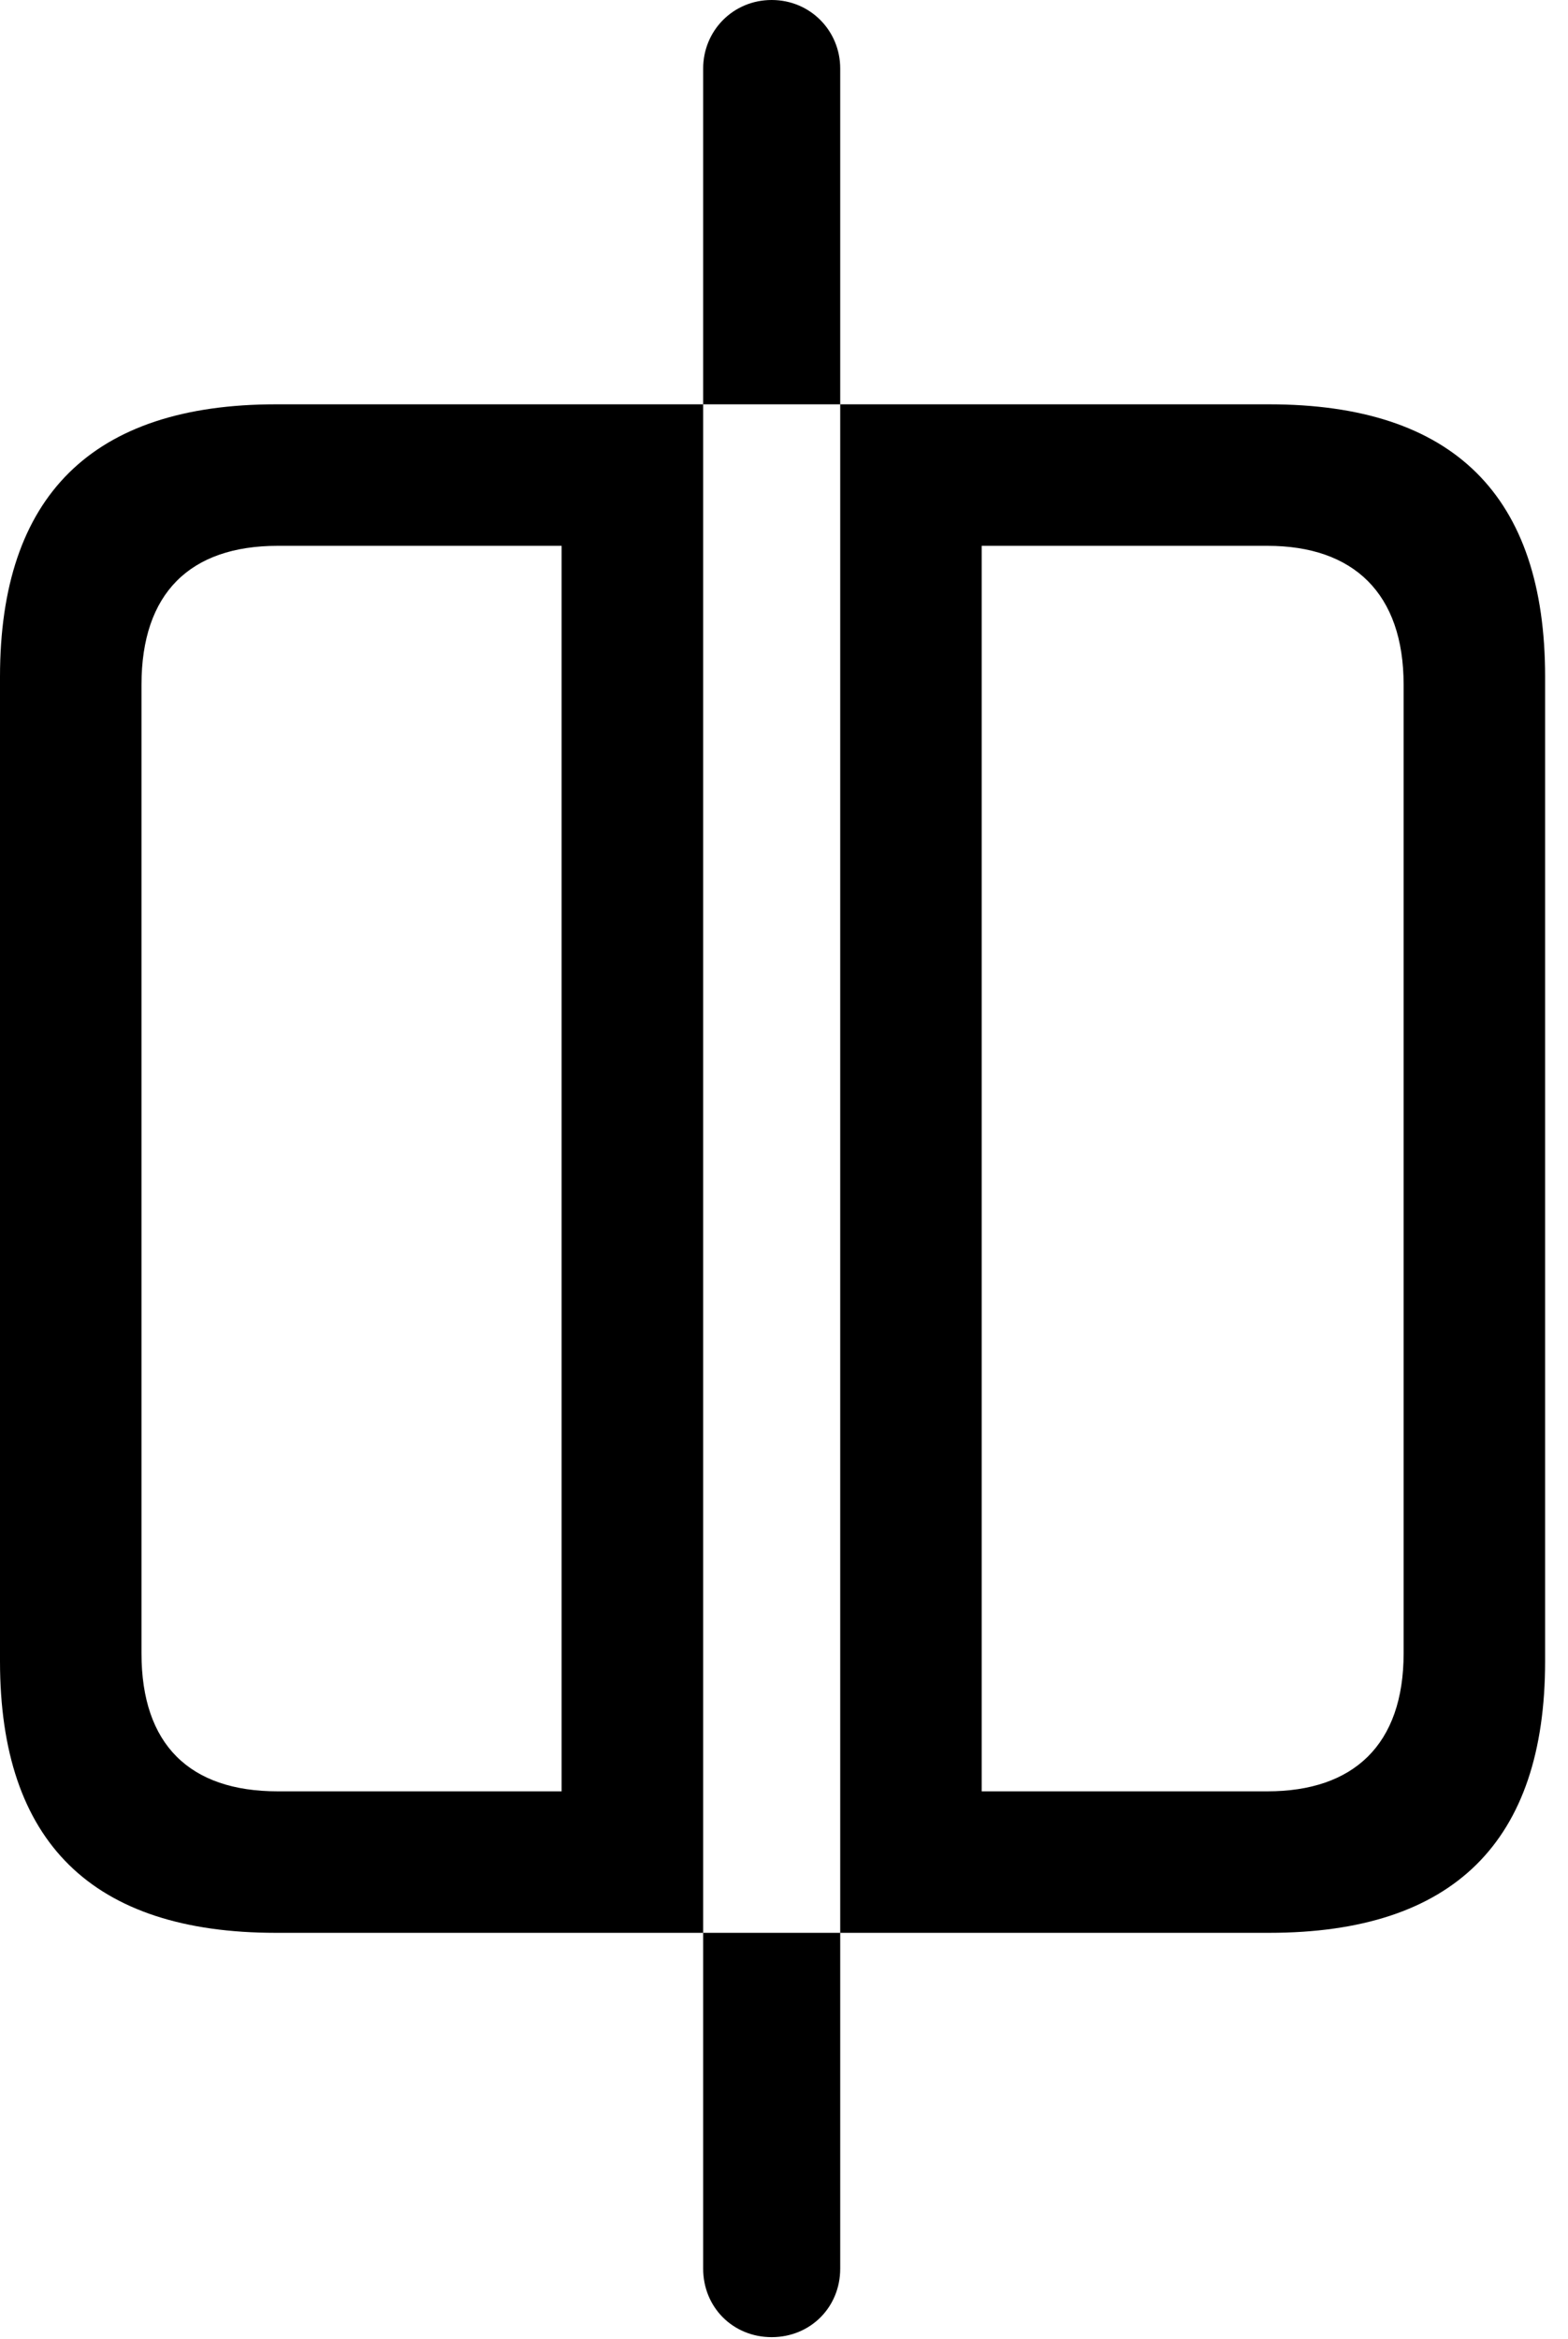 <svg version="1.1" xmlns="http://www.w3.org/2000/svg" xmlns:xlink="http://www.w3.org/1999/xlink" viewBox="0 0 24.391 36.381">
 <g>
  
  <path d="M4.293 30.064L10.938 30.064L10.938 6.289L4.293 6.289C1.436 6.289 0 7.711 0 10.527L0 25.84C0 28.656 1.436 30.064 4.293 30.064ZM4.32 27.863C2.953 27.863 2.201 27.139 2.201 25.717L2.201 10.65C2.201 9.229 2.953 8.49 4.32 8.49L8.736 8.49L8.736 27.863ZM19.742 30.064C22.613 30.064 24.035 28.643 24.035 25.84L24.035 10.527C24.035 7.711 22.613 6.289 19.742 6.289L13.07 6.289L13.07 30.064ZM19.715 27.863L15.271 27.863L15.271 8.49L19.715 8.49C21.055 8.49 21.834 9.229 21.834 10.65L21.834 25.717C21.834 27.139 21.055 27.863 19.715 27.863ZM12.004 0C11.402 0 10.938 0.479 10.938 1.066L10.938 6.289L13.07 6.289L13.07 1.066C13.07 0.479 12.605 0 12.004 0ZM12.004 36.353C12.605 36.353 13.07 35.889 13.07 35.287L13.07 30.064L10.938 30.064L10.938 35.287C10.938 35.889 11.402 36.353 12.004 36.353Z" style="fill:hsl(0 0 0/0.85)"></path>
 </g>
</svg>
